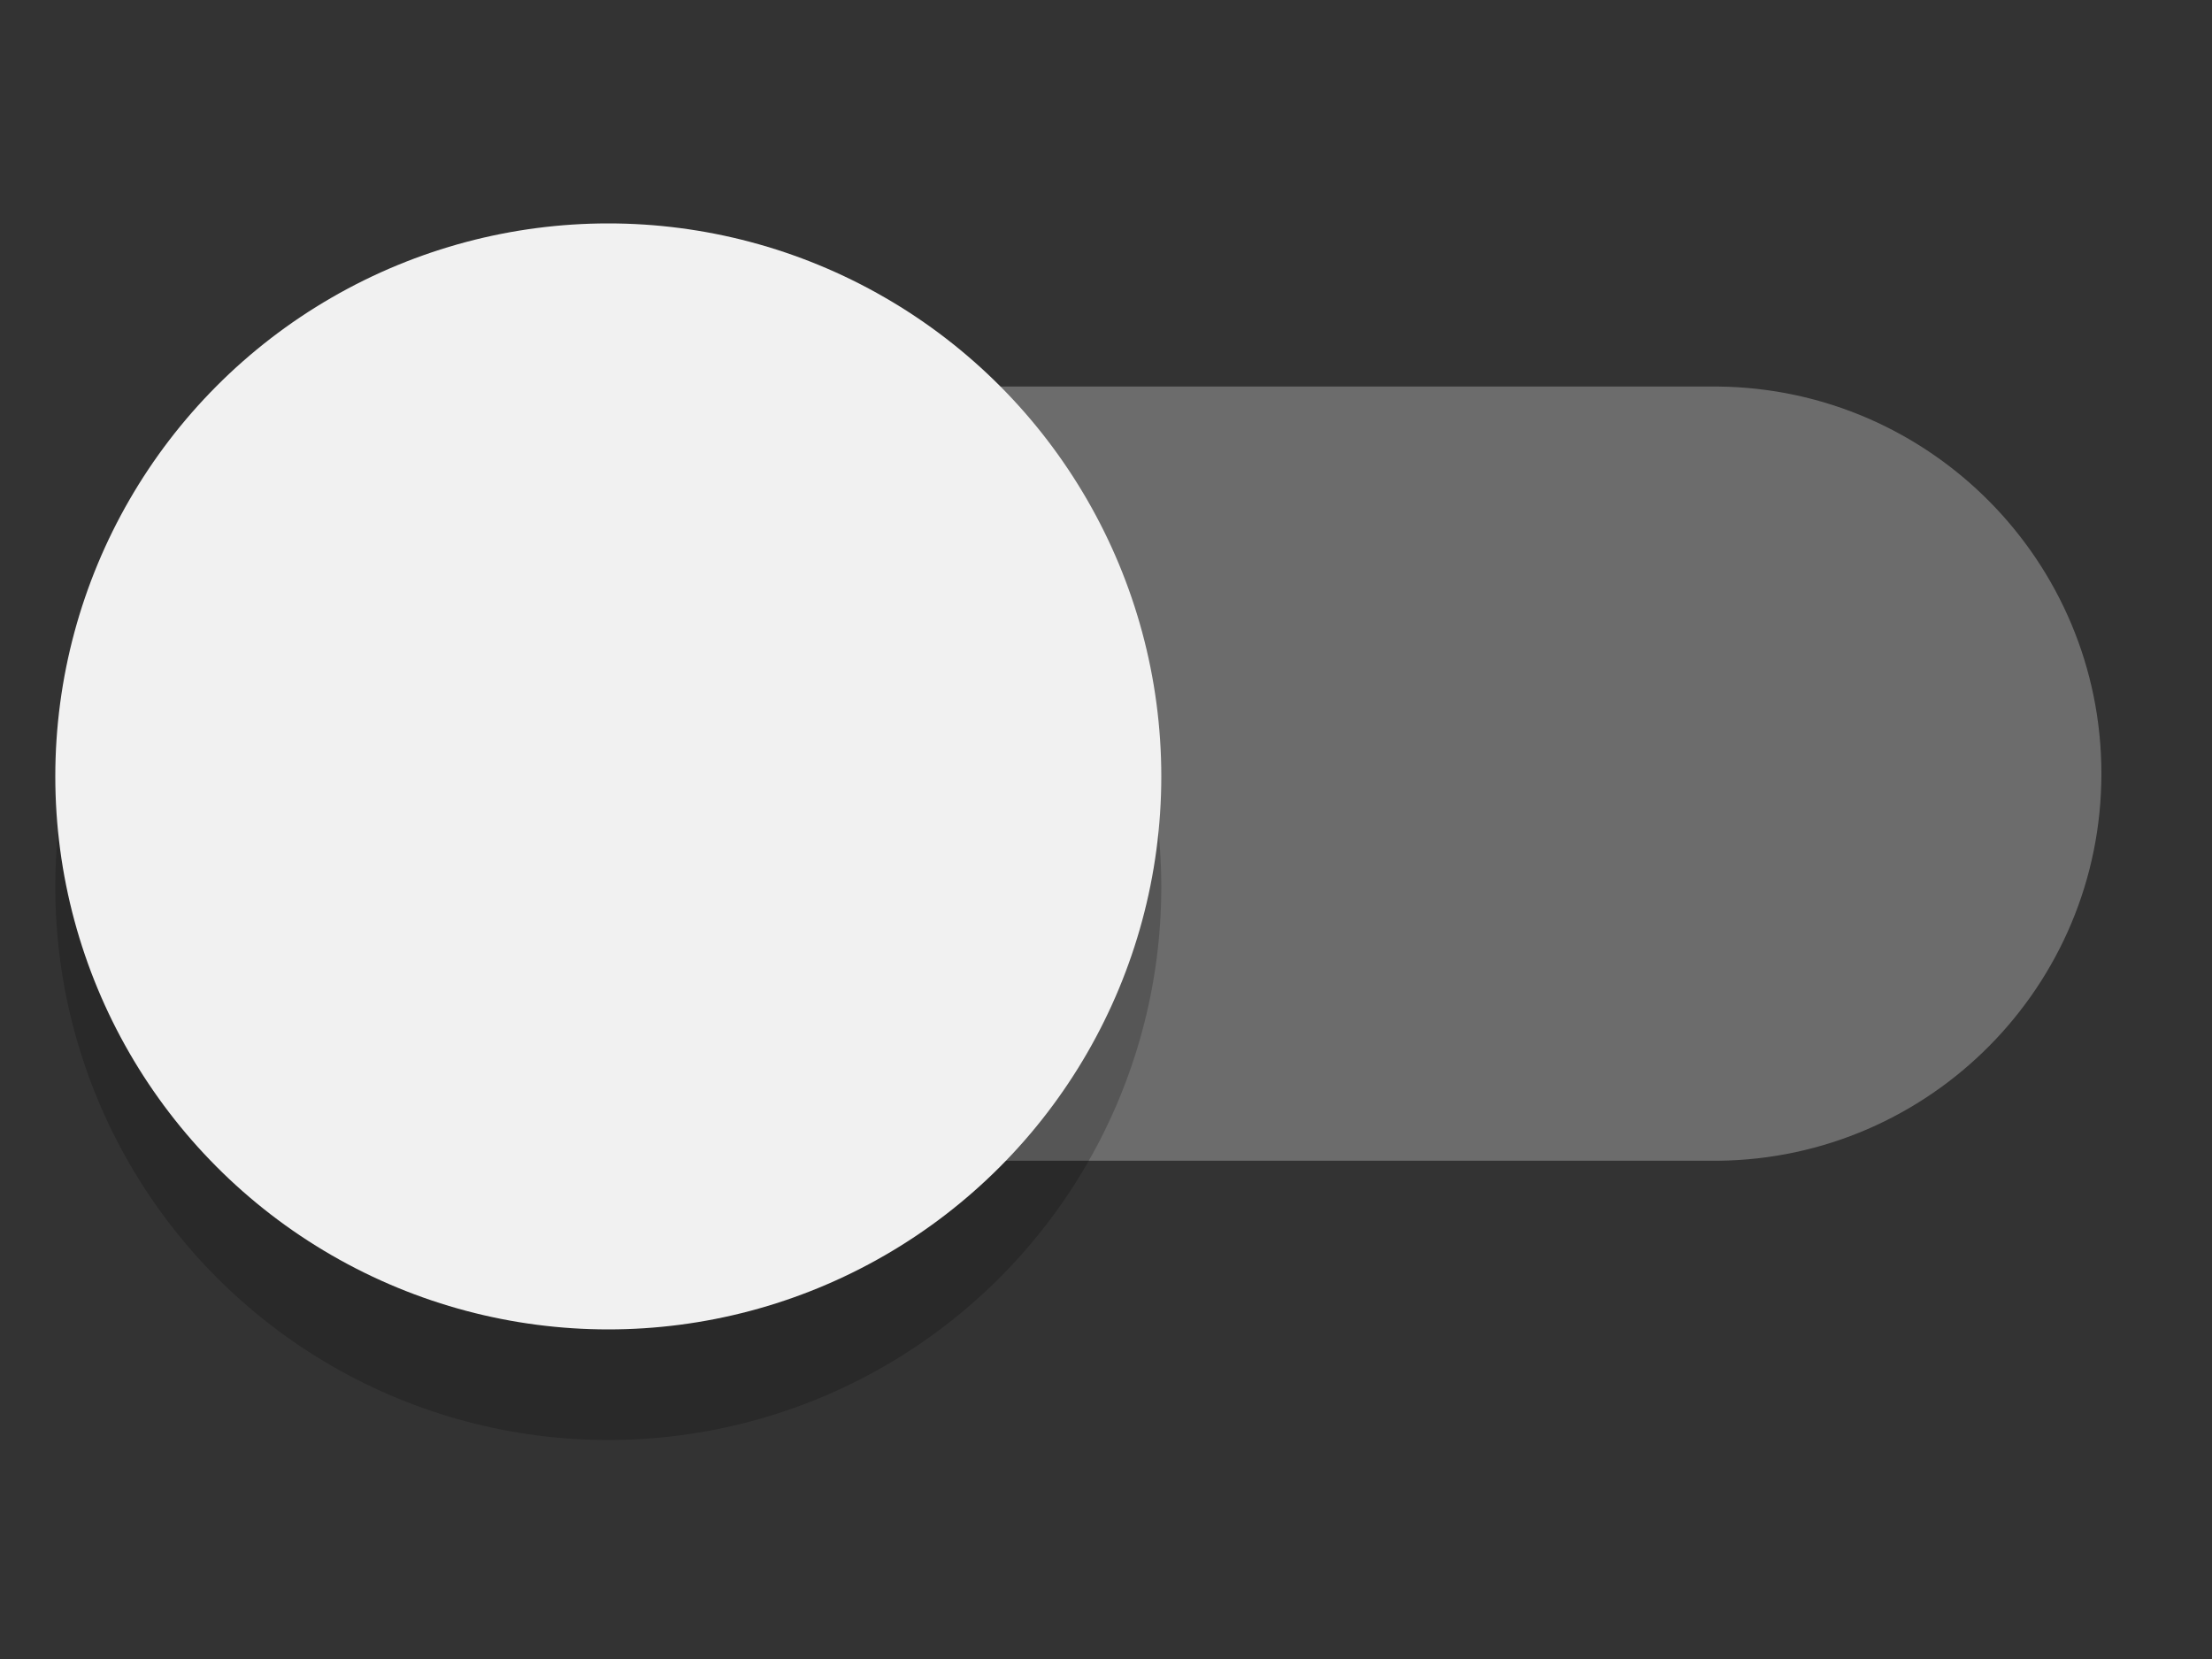 <?xml version="1.0" encoding="utf-8"?>
<!DOCTYPE svg PUBLIC "-//W3C//DTD SVG 1.1//EN" "http://www.w3.org/Graphics/SVG/1.1/DTD/svg11.dtd">
<svg version="1.1" id="Boolean_Switch_Enabled_Off" xmlns="http://www.w3.org/2000/svg" xmlns:xlink="http://www.w3.org/1999/xlink"
	 x="0px" y="0px" width="40px" height="30px" viewBox="0 0 40 30" enable-background="new 0 0 40 30" xml:space="preserve">
<rect x="0" y="0" width="40" height="30" fill="#333333" stroke="none"/>
<path fill="#939393" fill-opacity="0.6" d="M38,13.99c0,3.84-3.1,6.96-6.93,7c-0.02,0-17.04,0-17.06,0c-3.87,0-7-3.13-7-7
	c0-3.87,3.13-7,7-7c0.02,0,17.04,0,17.06,0C34.9,7.03,38,10.15,38,13.99z"/>
<circle opacity="0.2" cx="11" cy="16.04" r="10"/>
<circle fill="#F1F1F1" cx="11" cy="14.04" r="10"/>
</svg>
